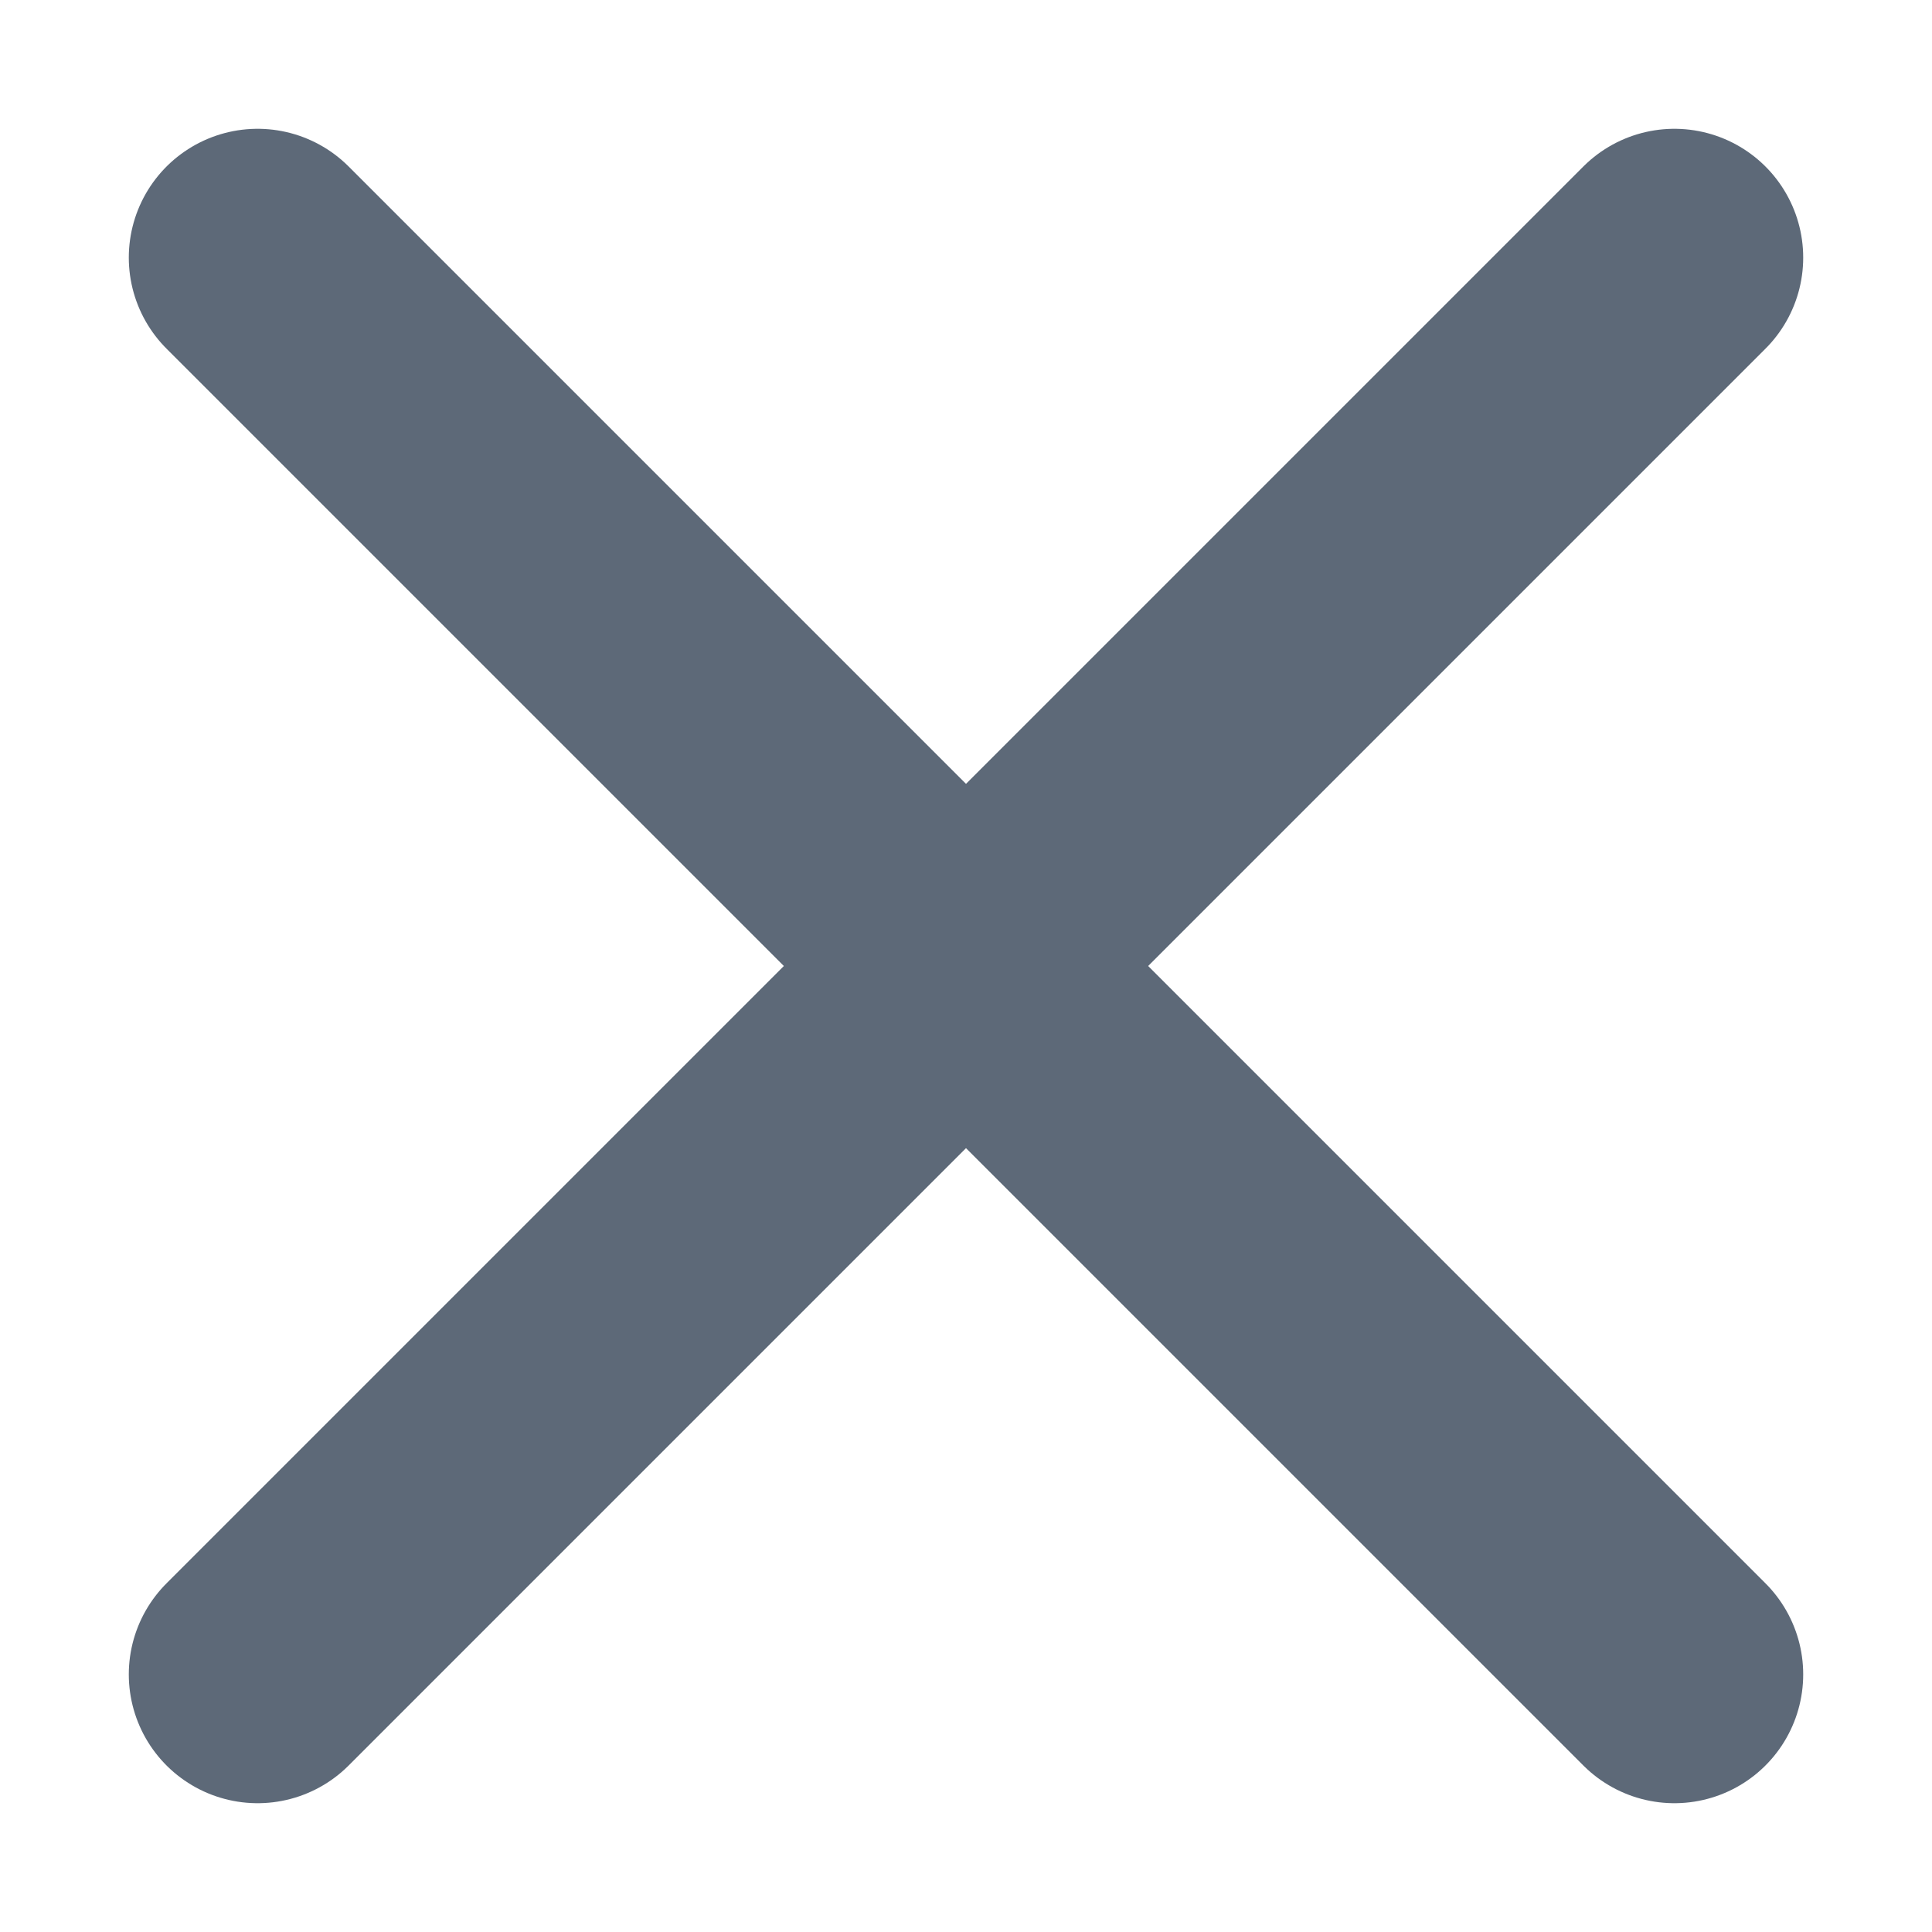 <svg width="15" height="15" viewBox="0 0 15 15" fill="none" >
        <path d="M2 2L13 13" stroke="#5D6978" stroke-width="2" stroke-linecap="round"/>
        <path d="M13 2L2 13" stroke="#5D6978" stroke-width="2" stroke-linecap="round"/>
        </svg>
